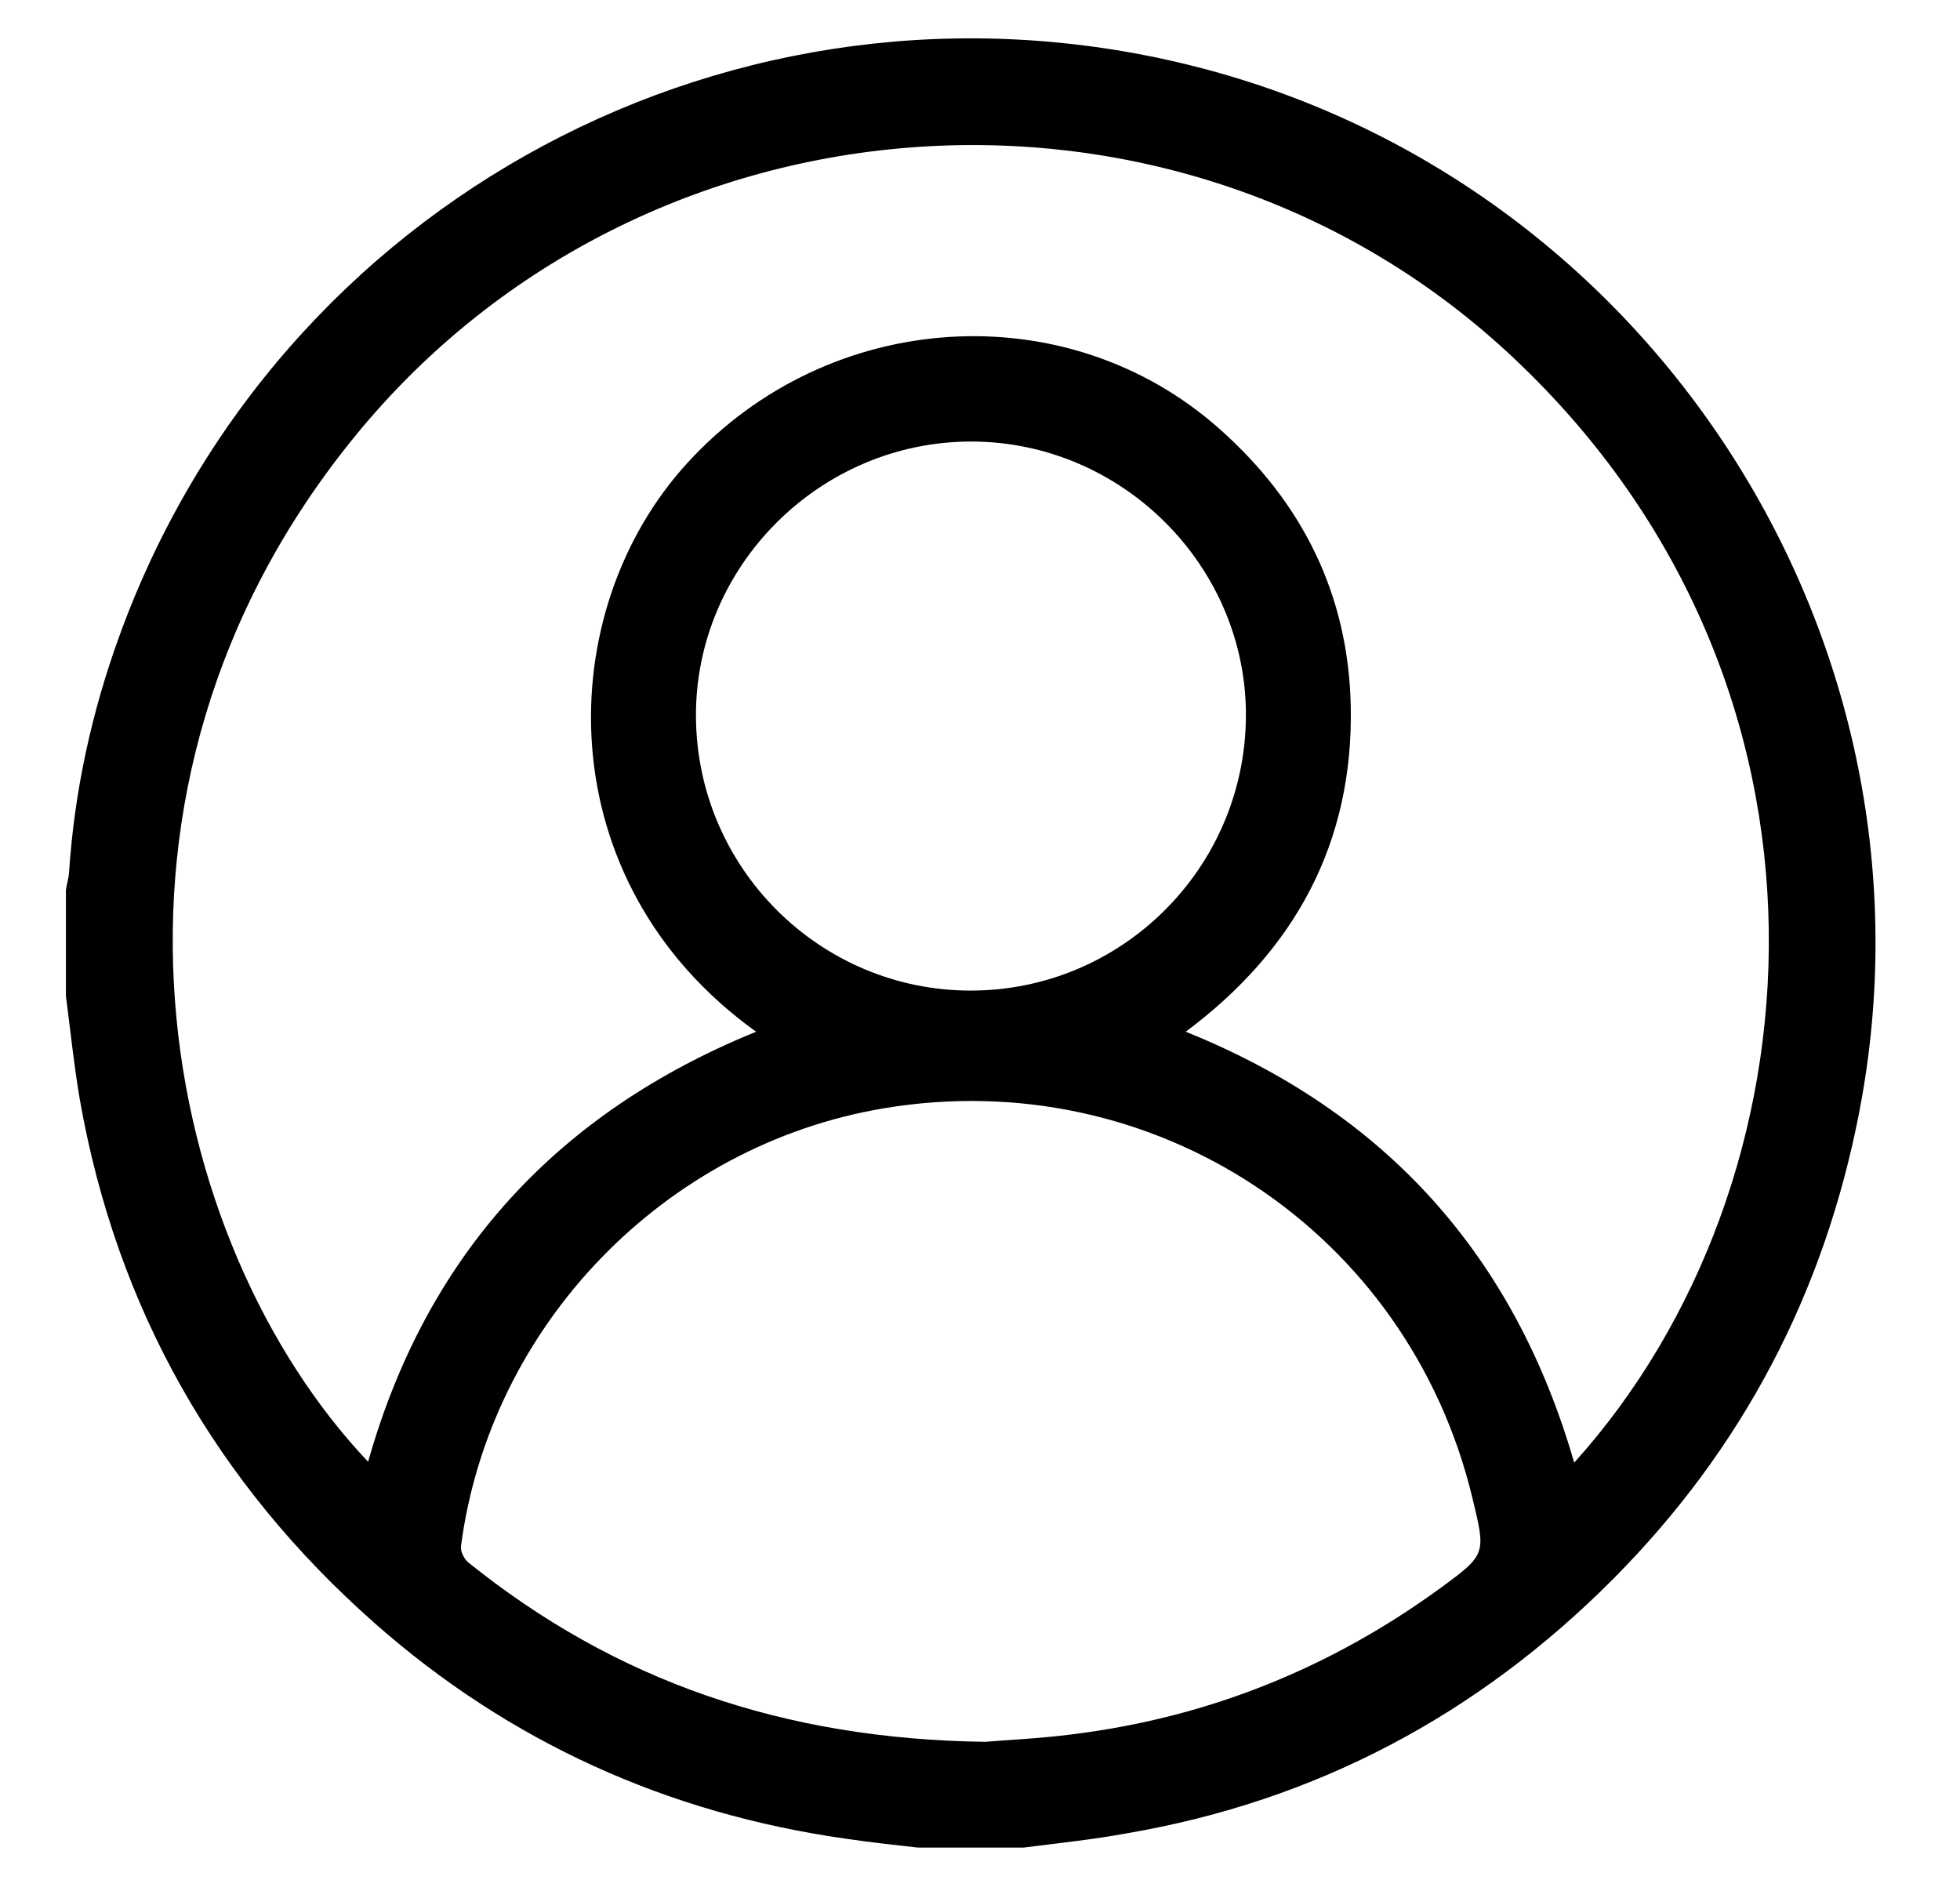 <?xml version="1.0" encoding="utf-8"?>
<!-- Generator: Adobe Illustrator 26.0.2, SVG Export Plug-In . SVG Version: 6.00 Build 0)  -->
<svg version="1.1" id="Layer_1" xmlns="http://www.w3.org/2000/svg" xmlns:xlink="http://www.w3.org/1999/xlink" x="0px" y="0px"
	 viewBox="0 0 443 429" style="enable-background:new 0 0 443 429;" xml:space="preserve">
<style type="text/css">
	.st0{fill:none;}
</style>
<path d="M231.4,417.6c-8,0-16,0-24,0c-5.4-0.6-10.8-1.2-16.2-2c-40.3-5.7-76-21.8-106.5-48.7C48.8,335.2,26.3,295.7,18,248.3
	c-1.3-7.7-2.1-15.5-3.1-23.2c0-8,0-16,0-24c0.2-1.3,0.6-2.5,0.7-3.8c1.2-18.4,5.1-36.3,11.4-53.6c35.7-98.5,139.6-154,241.4-129.1
	c105.1,25.7,172.4,130.8,151.8,236.9c-7.9,40.7-26.3,75.9-55.5,105.3c-30.6,30.8-67.3,50.3-110.1,57.6
	C247,415.8,239.2,416.6,231.4,417.6z M355.8,330.6c56.8-63,65-175.5-13.6-249.6C267.4,10.4,145.9,18.3,80.4,98.4
	c-65.9,80.5-44,182.6,2.8,232c13.2-46.7,42.7-78.9,87.7-97.2c-47.4-34-46.3-95-15.5-128.6c31.9-34.9,85.7-38.4,120.3-7.6
	c18.8,16.7,29.1,37.6,29.6,62.7c0.6,30.7-12.5,55-37.3,73.5C313.2,251.4,342.3,283.8,355.8,330.6z M222.7,393.7
	c4.3-0.4,12-0.7,19.7-1.7c30.7-3.8,58.5-15,83.5-33.3c10.1-7.4,9.9-7.6,6.9-20.1c-14.5-60.3-72-98.3-133-88.1
	c-49.6,8.3-89,49-95.6,98.9c-0.2,1.2,0.7,3,1.7,3.8C139,379.8,176.9,393.1,222.7,393.7z M219.4,223.9c34.1,0,61.9-27.6,62.2-61.8
	c0.3-34-27.9-62.3-62.1-62.3S157.1,128,157.3,162C157.5,196.2,185.3,223.9,219.4,223.9z"/>
<path class="st0" d="M355.8,330.6c-13.5-46.9-42.5-79.2-87.8-97.6c24.8-18.4,37.9-42.8,37.3-73.5c-0.5-25.1-10.9-46-29.6-62.7
	c-34.6-30.8-88.4-27.2-120.3,7.6C124.7,138,123.6,199,170.9,233c-45,18.3-74.5,50.5-87.7,97.2c-46.9-49.4-68.7-151.5-2.8-232
	c65.6-80.1,187-87.9,261.9-17.3C420.8,155.1,412.6,267.7,355.8,330.6z"/>
<path class="st0" d="M222.7,393.7c-45.8-0.6-83.7-13.9-116.8-40.5c-1-0.8-1.9-2.6-1.7-3.8c6.6-49.8,46-90.5,95.6-98.9
	c61.1-10.3,118.5,27.8,133,88.1c3,12.5,3.1,12.7-6.9,20.1C301,377,273.2,388.2,242.4,392C234.8,392.9,227.1,393.3,222.7,393.7z"/>
<path class="st0" d="M219.4,223.9c-34.1,0-61.9-27.7-62.1-61.8c-0.2-34,28-62.3,62.2-62.2c34.2,0,62.4,28.3,62.1,62.3
	C281.3,196.3,253.5,223.9,219.4,223.9z"/>
</svg>
